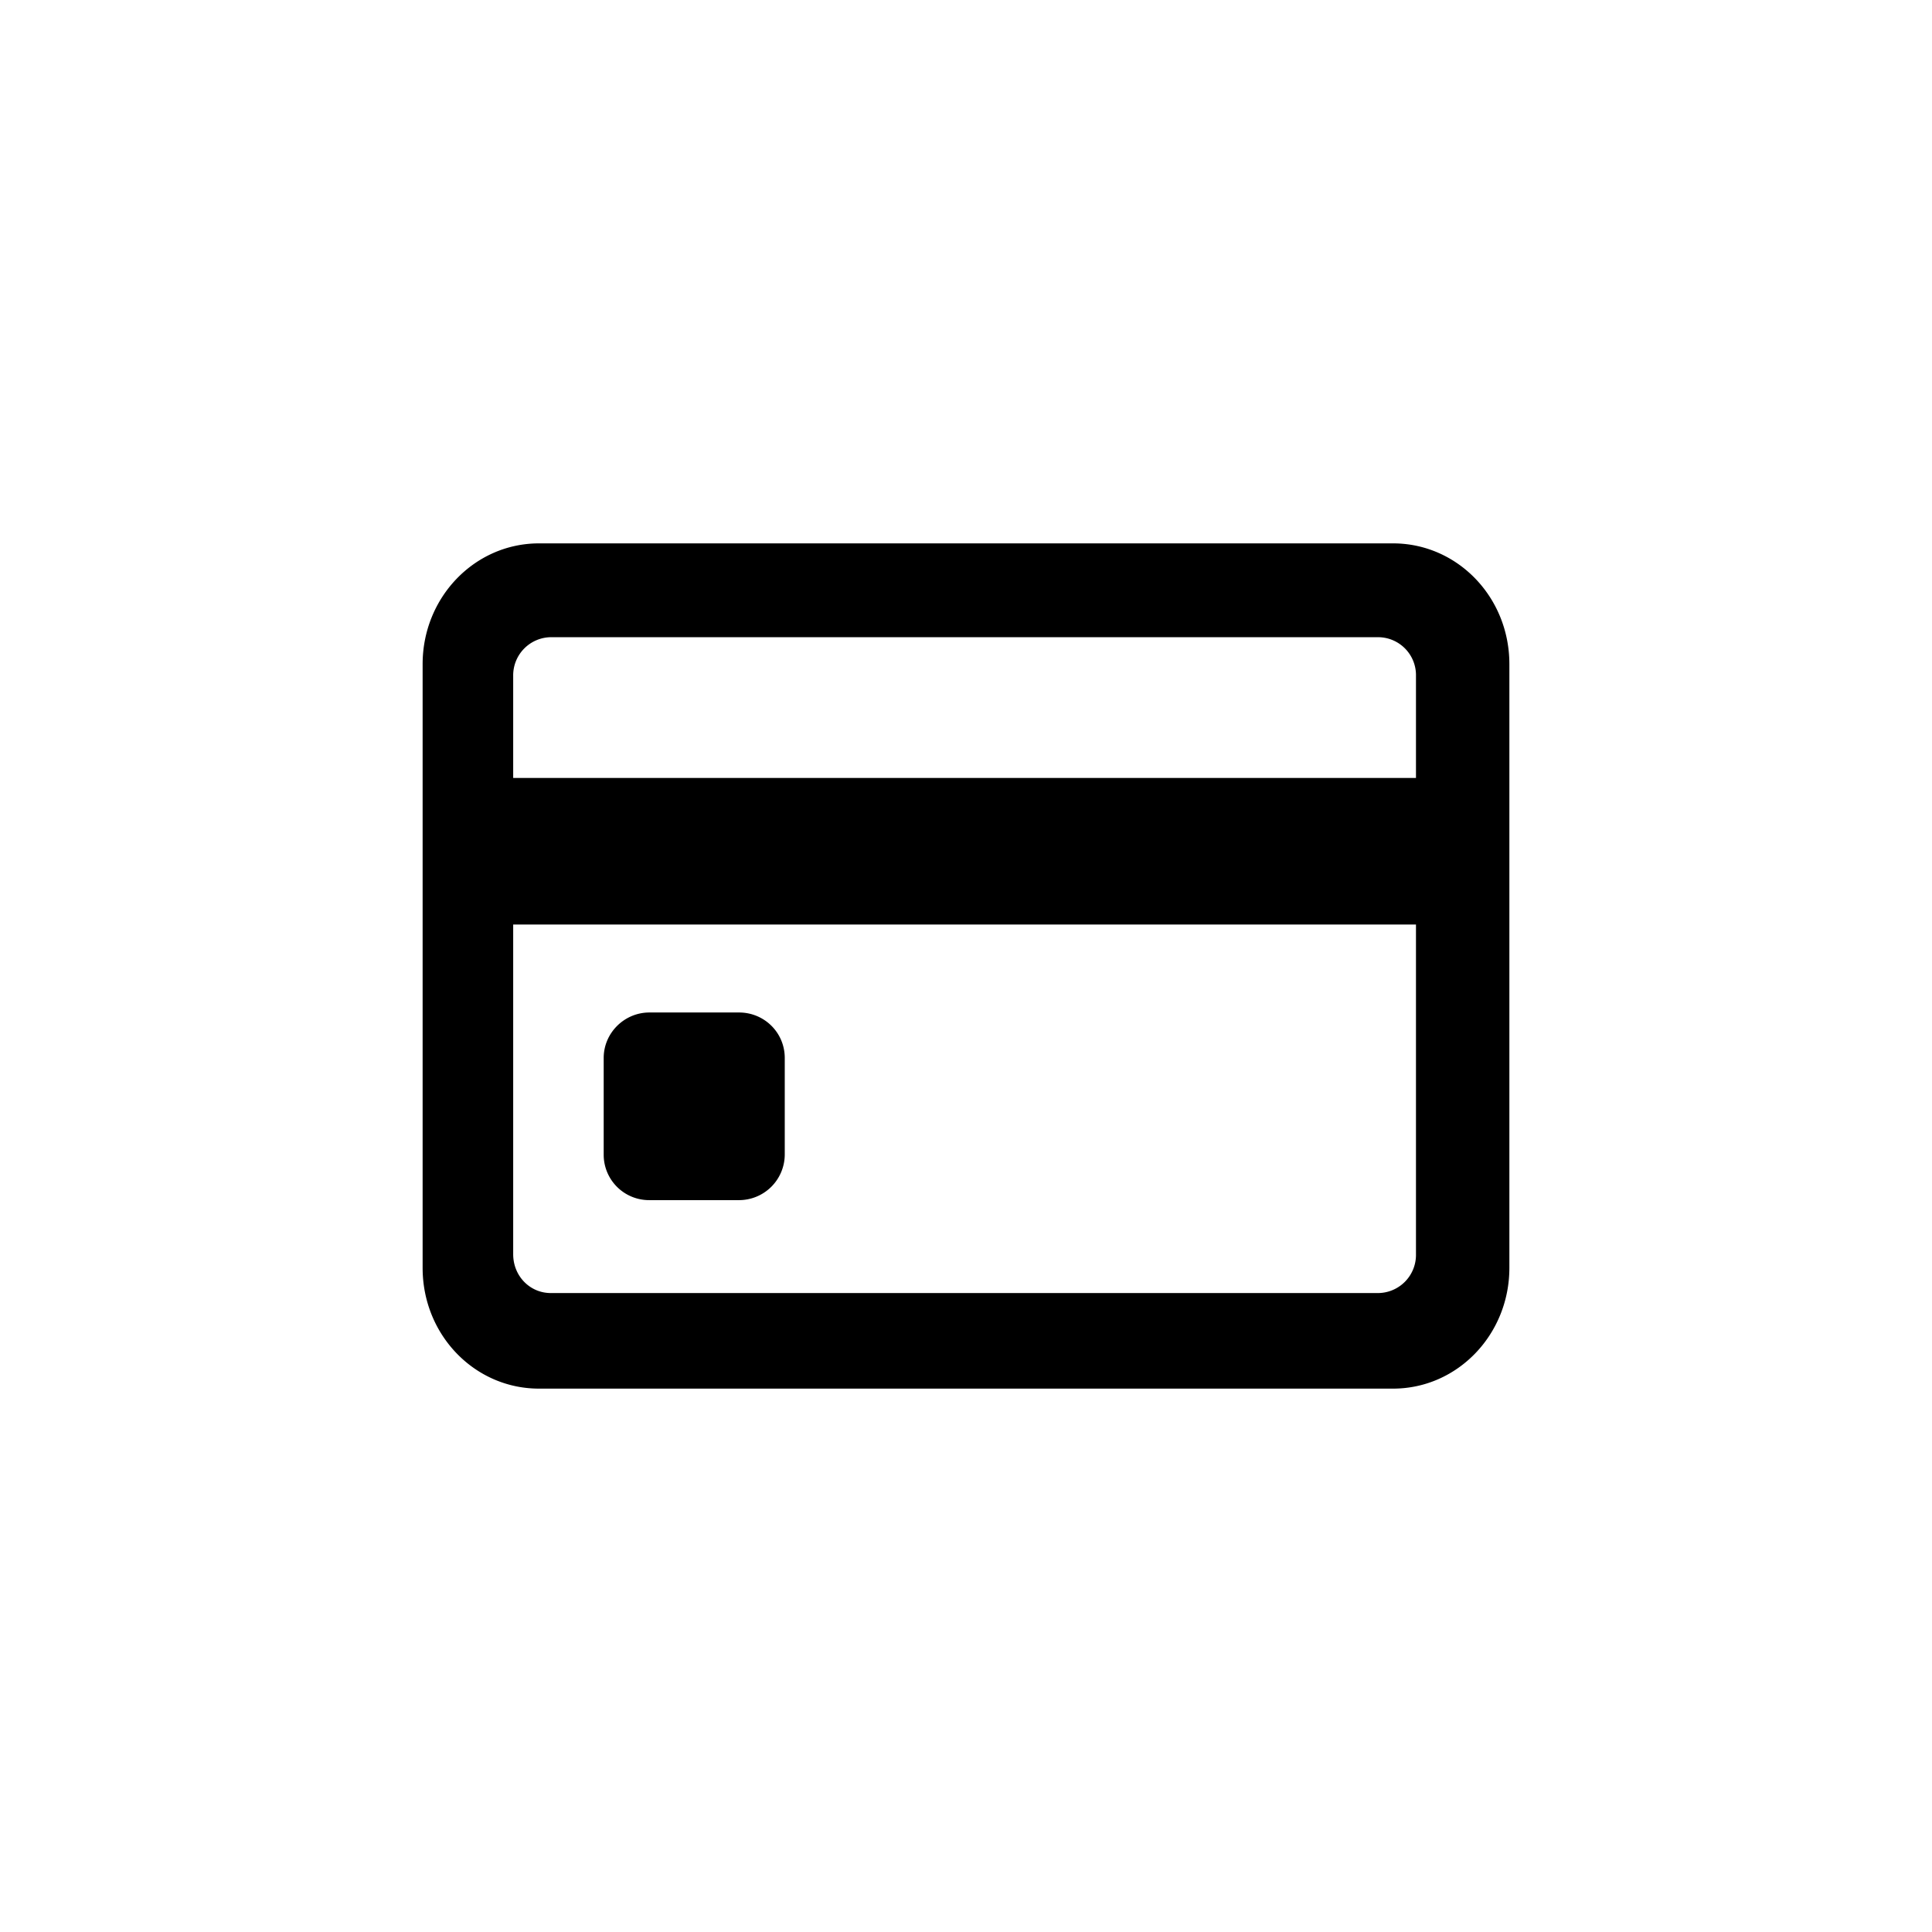 <svg width="32" height="32" viewBox="0 0 32 32" xmlns="http://www.w3.org/2000/svg"><title>B77A86A3-BB4C-418E-951B-188FF35EB4AF</title><path d="M8.5 11.197v9.577c0 .36.276.643.623.643H22.83a.632.632 0 0 0 .623-.643v-9.577a.629.629 0 0 0-.623-.643H9.123a.632.632 0 0 0-.623.643zM7 11c0-1.104.86-2 1.927-2h14.146C24.137 9 25 9.888 25 11v10c0 1.104-.86 2-1.927 2H8.927C7.863 23 7 22.112 7 21V11zm.75 1.885h16.494v2.428H7.75v-2.428zm2.249 4.638c0-.416.344-.753.757-.753h1.485c.418 0 .757.333.757.753v1.603a.758.758 0 0 1-.757.752h-1.485a.752.752 0 0 1-.757-.752v-1.603z" fill-rule="nonzero" /></svg>
